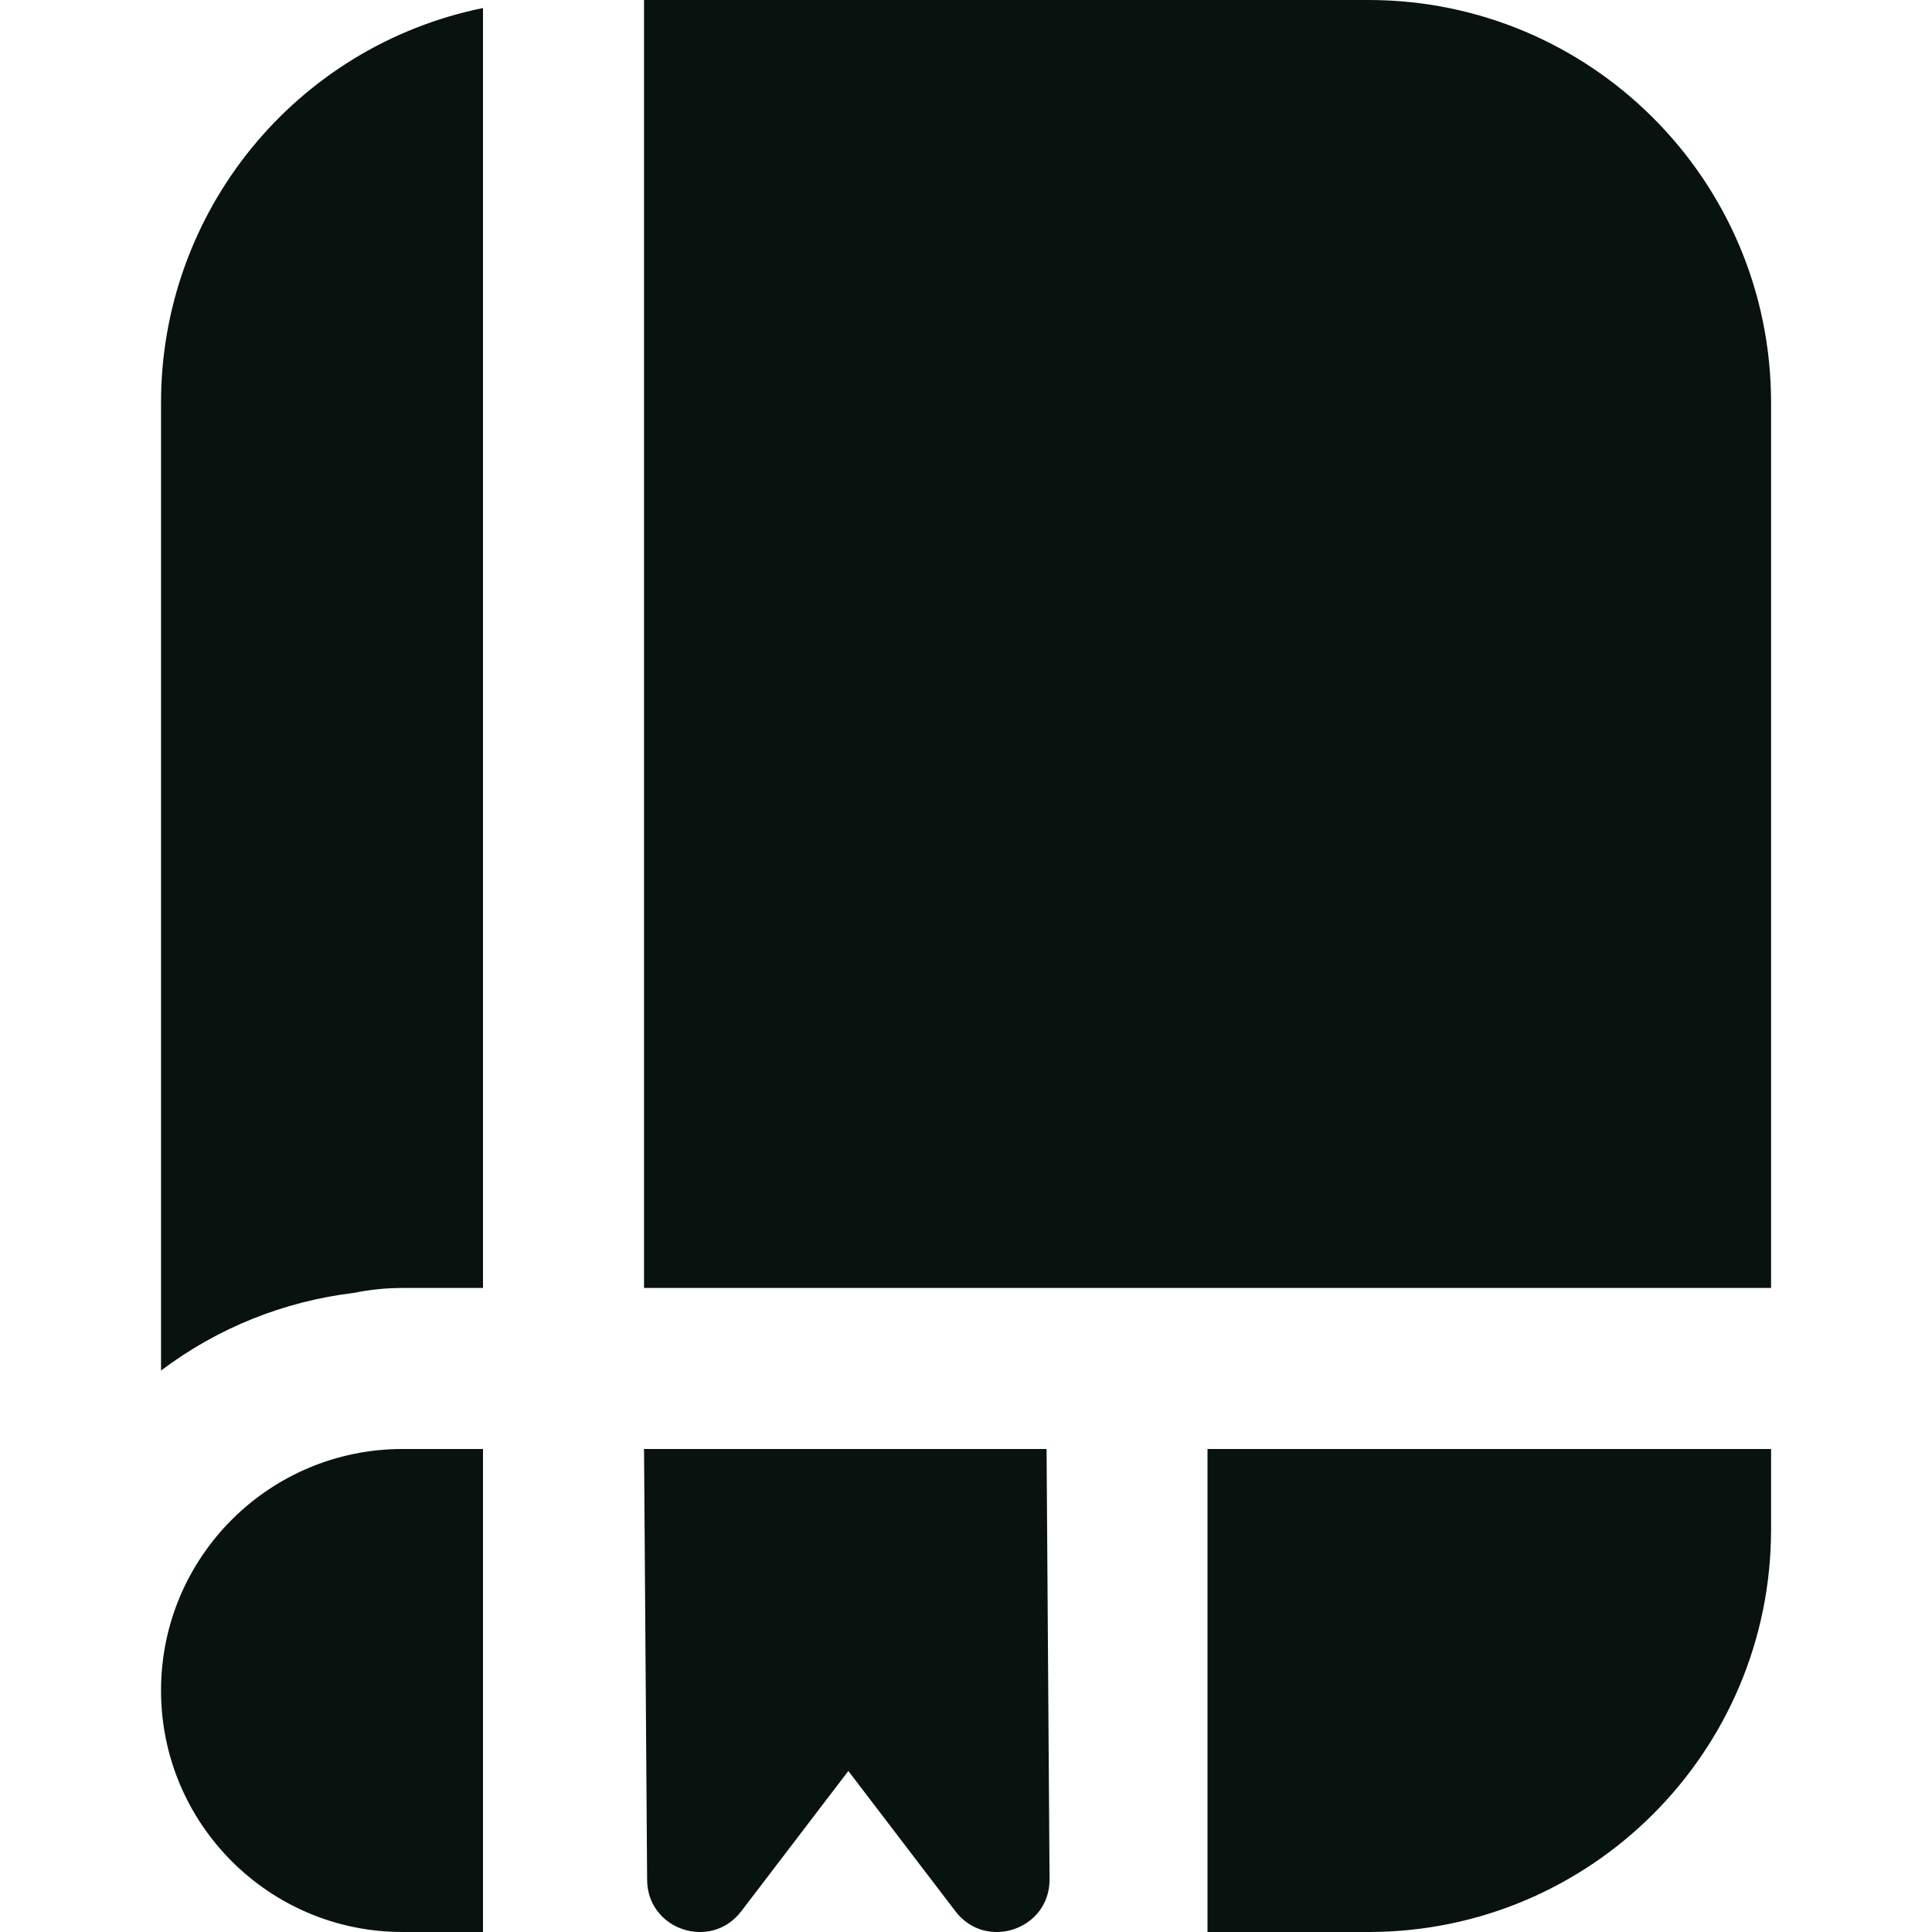 <svg width="20" height="20" viewBox="0 0 20 20" fill="none" xmlns="http://www.w3.org/2000/svg">
<g clip-path="url(#clip0_293_2879)">
<path d="M10.834 15L10.865 19.457C10.865 19.976 10.206 20.198 9.891 19.786L8.782 18.333L7.673 19.786C7.358 20.198 6.699 19.976 6.699 19.457L6.667 15H10.834ZM4.167 13.333H5V0.083C3.06 0.479 1.667 2.187 1.667 4.167V14.188C2.249 13.748 2.938 13.471 3.663 13.384C3.829 13.35 3.998 13.333 4.167 13.333ZM5 15H4.167C2.786 15 1.667 16.119 1.667 17.5C1.667 18.881 2.786 20 4.167 20H5V15ZM14.167 0H6.667V13.333H18.334V4.167C18.334 1.866 16.468 0 14.167 0ZM12.5 20H14.167C16.468 20 18.334 18.134 18.334 15.833V15H12.5V20Z" fill="#08120F"/>
</g>
<defs>
<clipPath id="clip0_293_2879">
<rect width="20" height="20" fill="white"/>
</clipPath>
</defs>
</svg>
